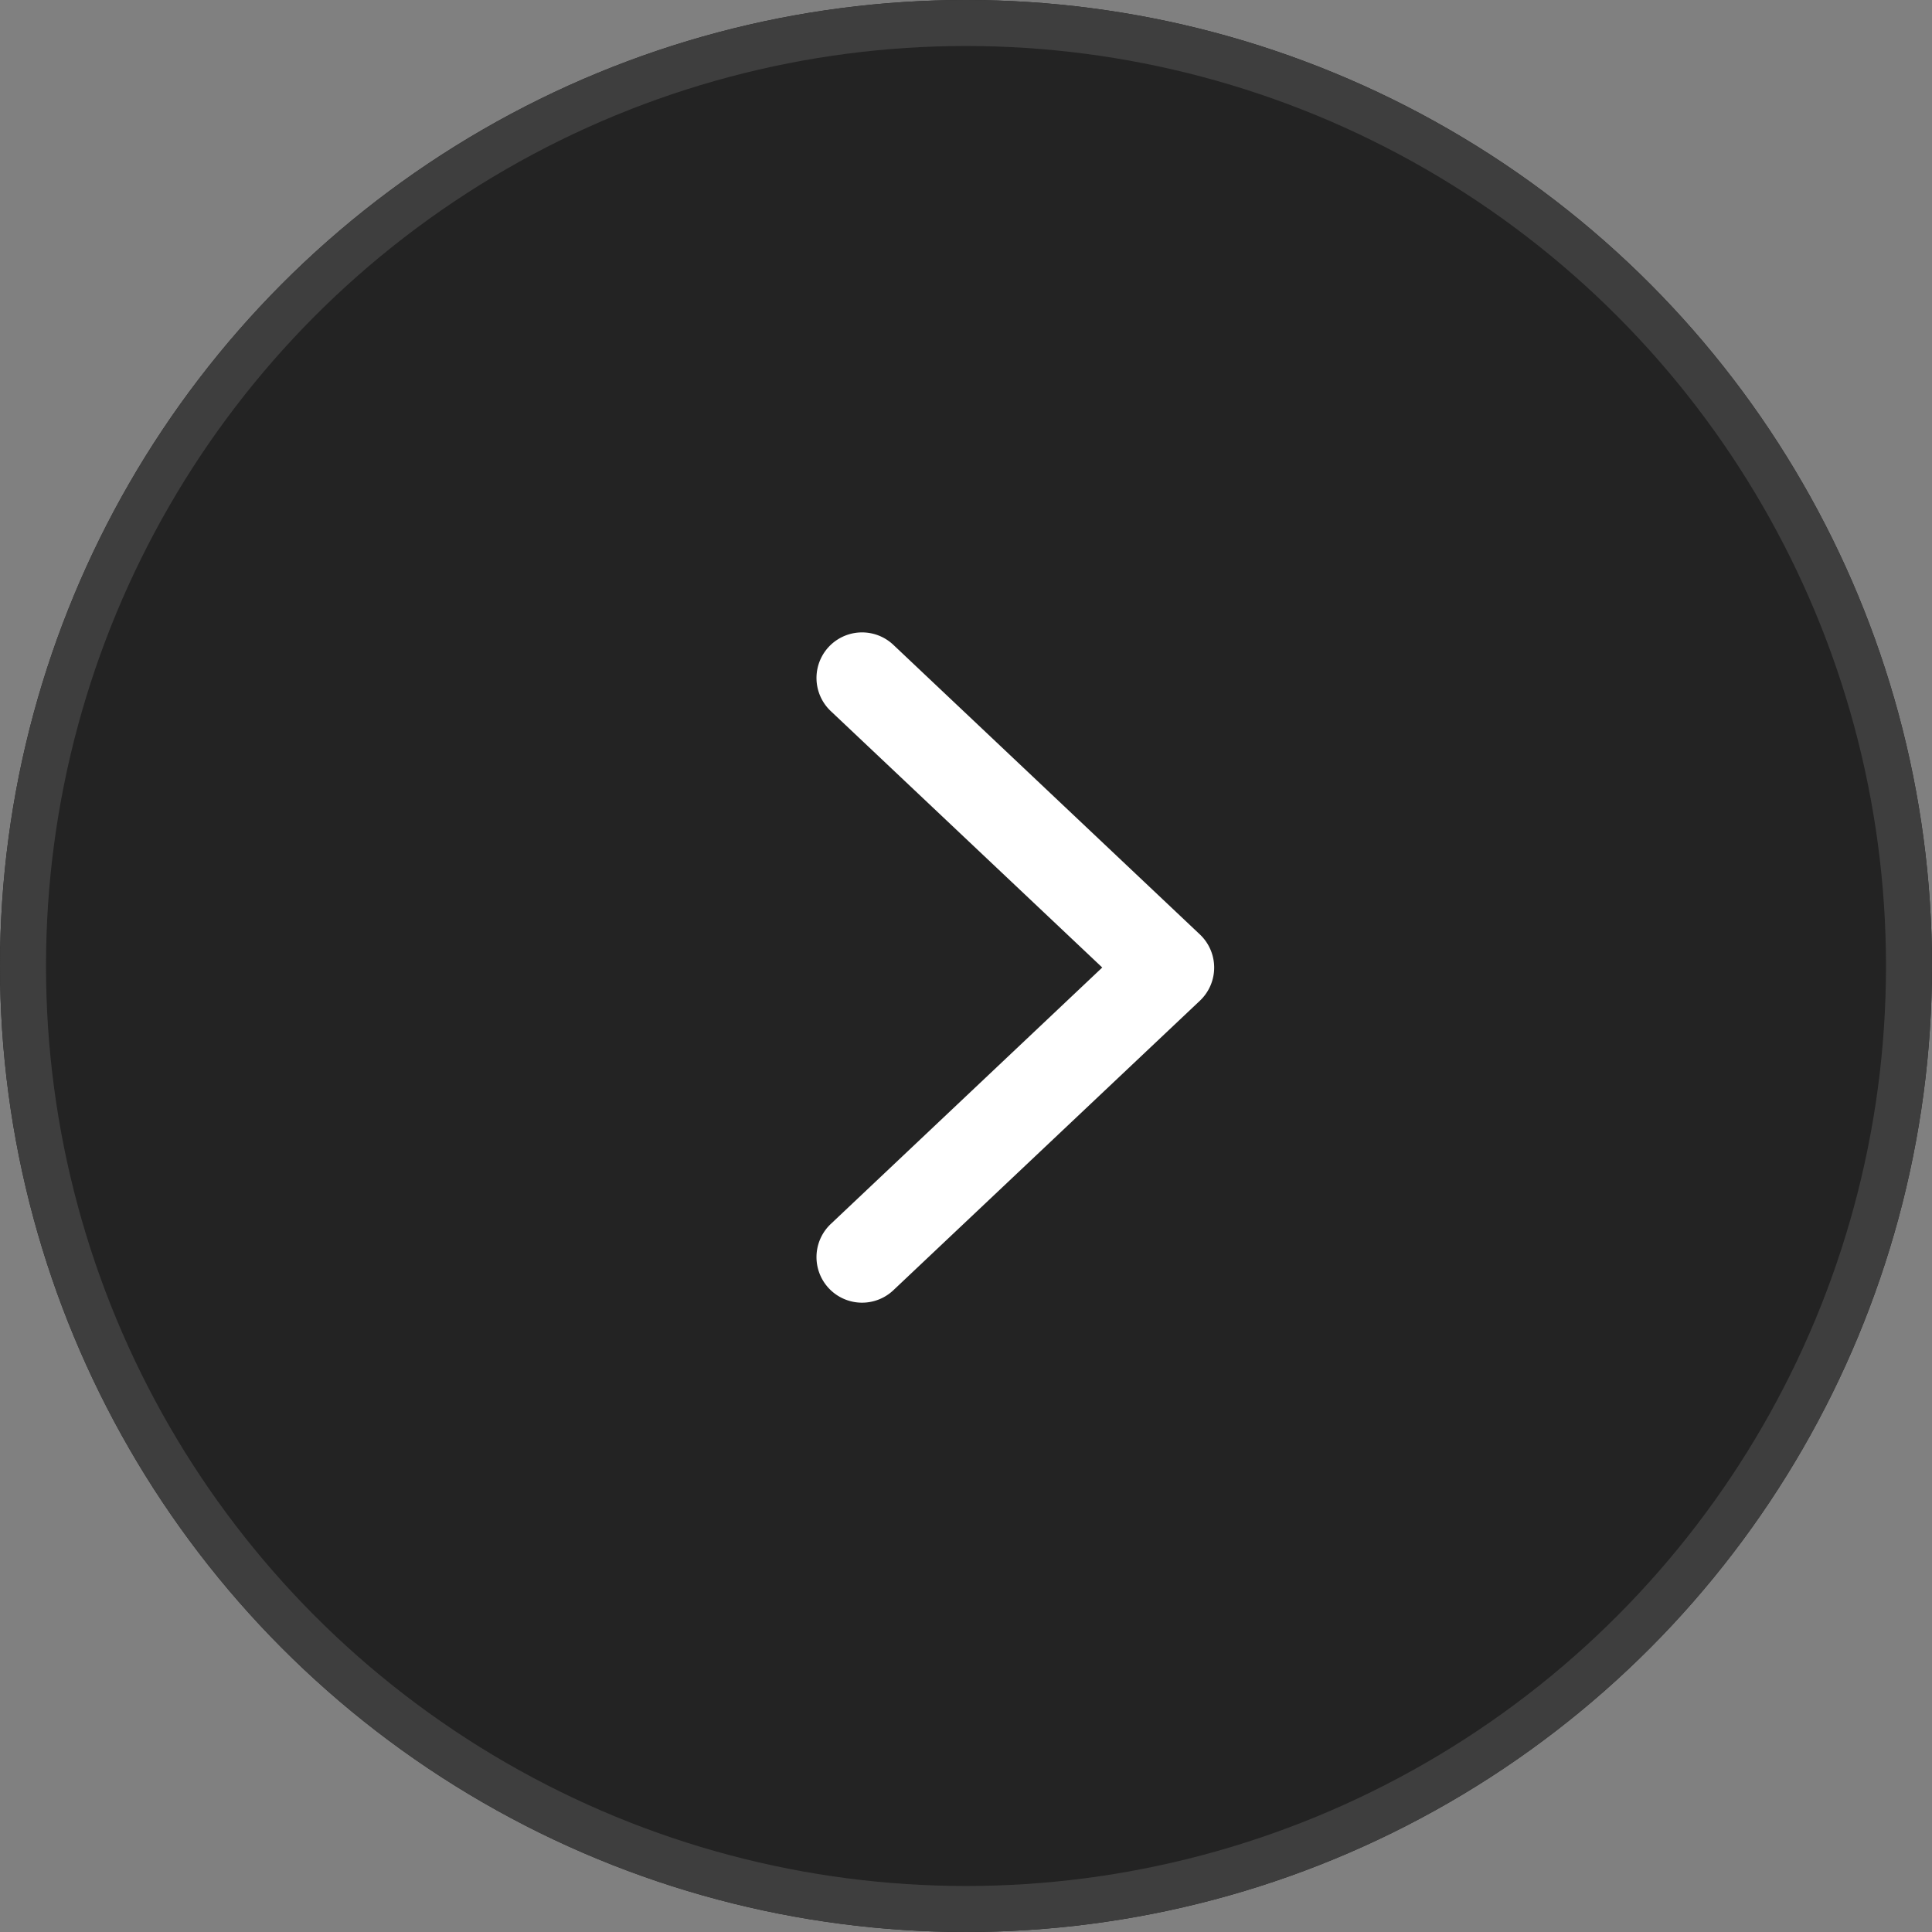 <svg xmlns="http://www.w3.org/2000/svg" width="42" height="42" viewBox="0 0 42 42">
  <rect x="0" y="0" width="42" height="42" fill="#808080" stroke="none"/>
  <g id="Group_132241" data-name="Group 132241" transform="translate(-3482 717)">
    <g id="Ellipse_1772" data-name="Ellipse 1772" transform="translate(3482 -717)" fill="rgba(0,0,0,0.73)" stroke="#3e3e3e" stroke-width="1">
      <circle cx="21" cy="21" r="21" stroke="none"/>
      <circle cx="21" cy="21" r="20.5" fill="none"/>
    </g>
    <g id="arrow-2" transform="translate(3475 -716)">
      <path id="Path_172374" data-name="Path 172374" d="M26.249,13.2a.74.74,0,1,0-1.017,1.077l6.094,5.756L25.232,25.79a.74.74,0,1,0,1.017,1.077l6.664-6.294a.741.741,0,0,0,0-1.077L26.249,13.2Z" transform="translate(0 0)" fill="#fff" stroke="#fff" stroke-width="0.5"/>
    </g>
  </g>
</svg>
